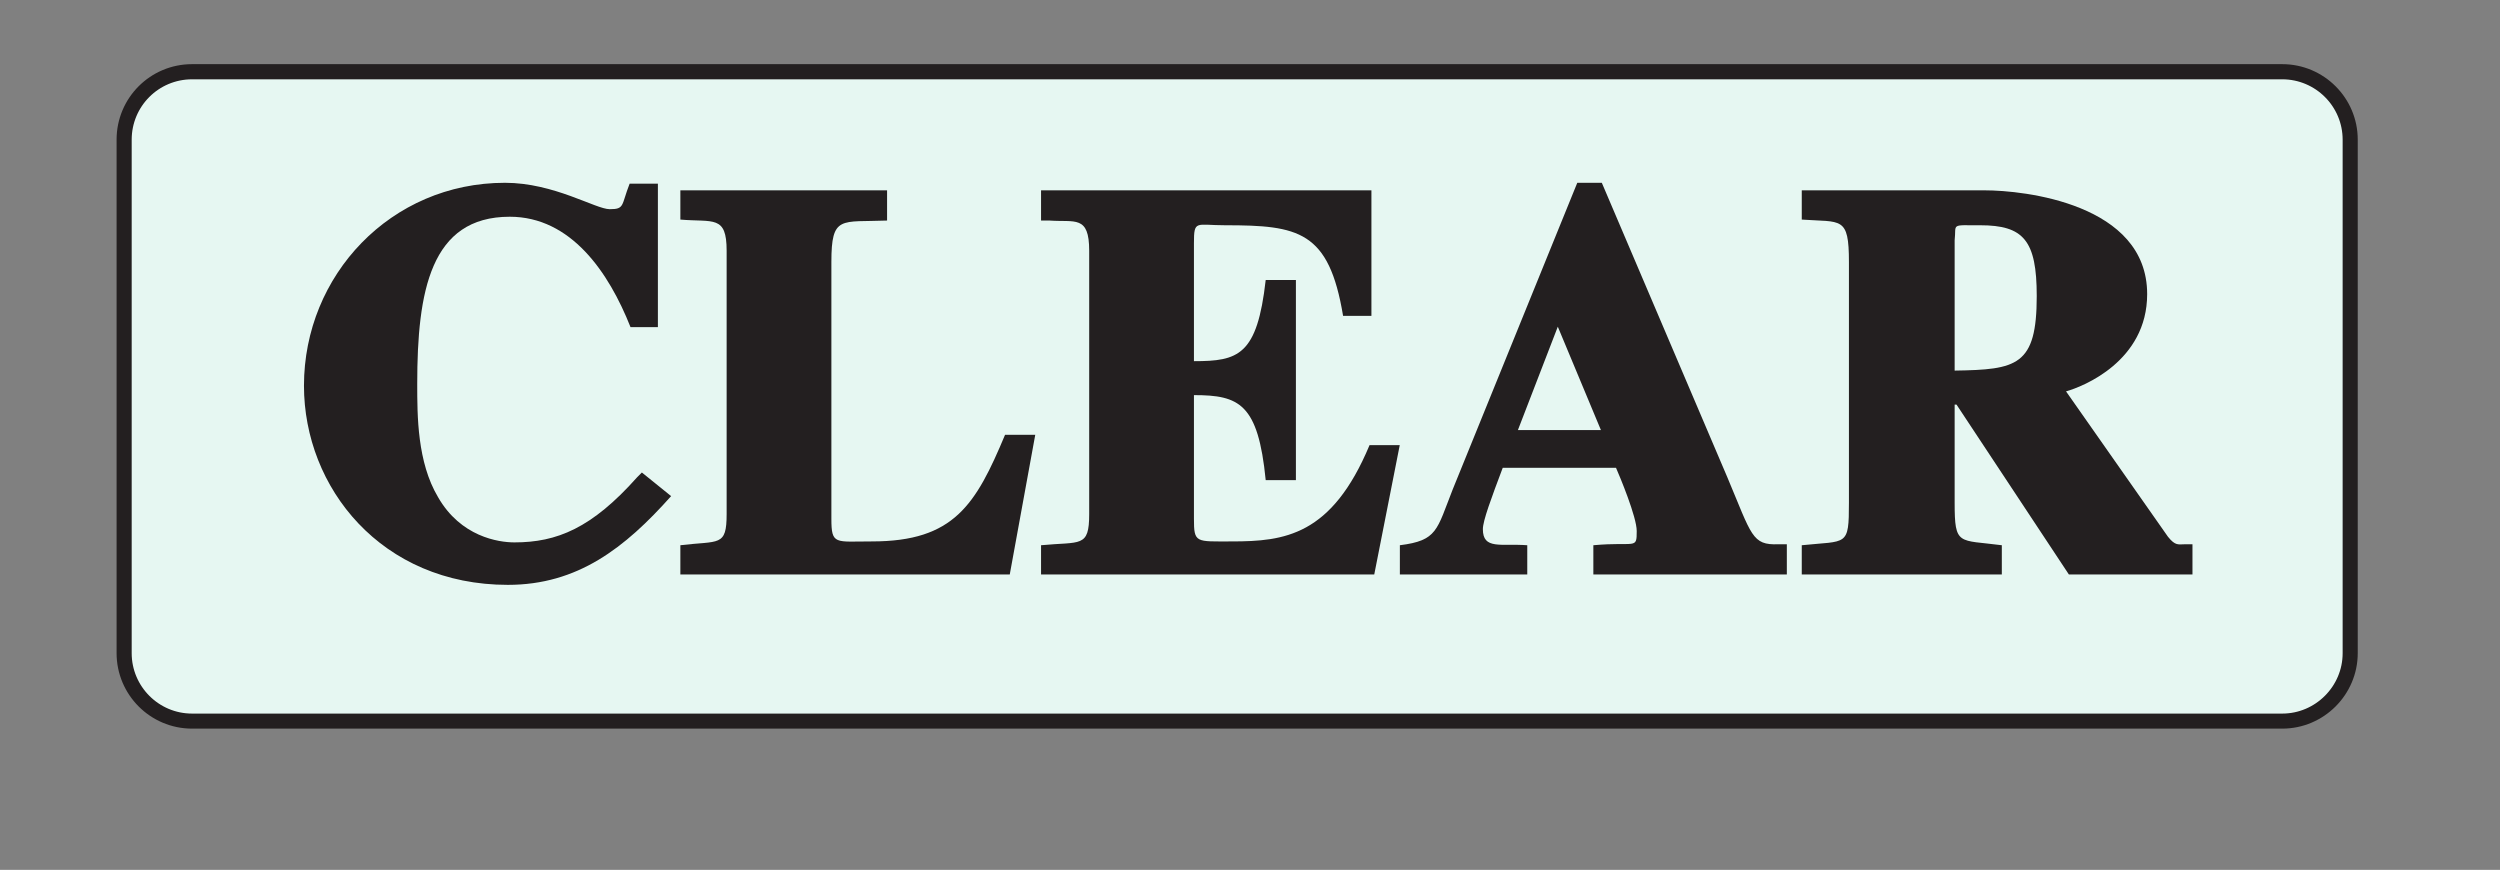 <?xml version="1.0" encoding="UTF-8"?>
<svg xmlns="http://www.w3.org/2000/svg" xmlns:xlink="http://www.w3.org/1999/xlink" width="41.386pt" height="14.4pt" viewBox="0 0 41.386 14.4" version="1.1">
<rect x="0" y="0" width="41.386" height="14.4" fill="#808080" stroke="none"/>
<defs>
<g>
<symbol overflow="visible" id="glyph0-0">
<path style="stroke:none;" d=""/>
</symbol>
<symbol overflow="visible" id="glyph0-1">
<path style="stroke:none;" d="M 0.234 -2.734 L 0.234 -1.938 L 3 -1.938 L 3 -2.906 L 0.234 -2.906 Z M 0.234 -2.734 "/>
</symbol>
<symbol overflow="visible" id="glyph0-2">
<path style="stroke:none;" d="M 3.859 -1.844 C 3.516 -1.328 3.266 -0.953 2.547 -0.953 C 1.703 -0.953 1.172 -1.547 1.172 -2.688 C 1.172 -4.156 1.938 -4.312 2.312 -4.312 C 2.844 -4.312 2.734 -4.297 2.812 -3.984 L 2.875 -3.766 C 2.938 -3.547 3.266 -3.125 3.516 -3.156 C 3.812 -3.172 4.125 -3.516 4.125 -3.75 C 4.125 -3.938 3.953 -4.359 3.656 -4.562 C 3.406 -4.734 2.844 -4.938 2.484 -4.938 C 1.406 -4.938 0.094 -3.938 0.094 -2.297 C 0.094 -0.703 1.312 0.094 2.125 0.094 C 2.938 0.094 3.734 -0.484 4.297 -1.703 L 3.938 -1.938 Z M 3.859 -1.844 "/>
</symbol>
<symbol overflow="visible" id="glyph0-3">
<path style="stroke:none;" d="M 2.453 -4.938 C 1.109 -4.938 0.125 -3.672 0.125 -2.438 C 0.125 -1.094 1.188 0.094 2.484 0.094 C 4 0.094 4.844 -1.453 4.844 -2.438 C 4.844 -3.891 3.766 -4.938 2.453 -4.938 Z M 2.625 -0.516 C 1.422 -0.516 1.344 -2.188 1.344 -2.922 C 1.344 -3.953 1.734 -4.312 2.375 -4.312 C 3.297 -4.312 3.641 -3.391 3.641 -2.156 C 3.641 -0.719 3.125 -0.516 2.625 -0.516 Z M 2.625 -0.516 "/>
</symbol>
<symbol overflow="visible" id="glyph0-4">
<path style="stroke:none;" d="M 0.594 -1 C 0.594 -0.438 0.594 -0.578 -0.109 -0.453 L -0.109 0 L 2.594 0 L 2.594 -0.484 C 1.938 -0.5 1.75 -0.375 1.75 -1.062 L 1.75 -3.312 C 1.75 -3.625 2.047 -3.969 2.281 -3.969 C 2.516 -3.969 2.625 -3.625 2.969 -3.625 C 3.203 -3.625 3.5 -3.969 3.5 -4.219 C 3.5 -4.547 3.156 -4.938 2.812 -4.938 C 2.438 -4.938 1.969 -4.688 1.547 -4.016 L 1.75 -4.016 L 1.75 -4.844 L 1.547 -4.938 C 1.062 -4.734 0.562 -4.547 -0.094 -4.344 L -0.094 -3.859 C 0.156 -3.922 0.266 -3.938 0.406 -3.938 C 0.562 -3.938 0.594 -4.094 0.594 -3.5 Z M 0.594 -1 "/>
</symbol>
<symbol overflow="visible" id="glyph0-5">
<path style="stroke:none;" d="M 3.234 -1.172 C 3.156 -0.812 2.938 -0.75 2.516 -0.75 C 1.844 -0.75 1.281 -1.141 1.281 -2.625 C 1.281 -3.984 1.812 -4.312 2.375 -4.312 C 2.844 -4.312 3.172 -4.156 3.234 -3.484 Z M 4.906 -0.906 C 4.234 -0.859 4.391 -0.891 4.391 -1.297 L 4.391 -7.078 L 4.188 -7.156 C 3.703 -6.984 3.219 -6.844 2.562 -6.688 L 2.562 -6.203 C 2.797 -6.234 2.906 -6.234 2.953 -6.234 C 3.406 -6.234 3.234 -6.188 3.234 -5.891 L 3.234 -4.688 C 3.188 -4.734 2.766 -4.938 2.344 -4.938 C 1.219 -4.938 0.109 -3.609 0.109 -2.297 C 0.109 -0.266 1.703 0.094 2.094 0.094 C 2.828 0.094 3.312 -0.312 3.453 -0.547 L 3.234 -0.547 L 3.234 -0.016 L 3.406 0.125 C 3.969 -0.094 4.438 -0.25 5.062 -0.469 L 5.062 -0.922 Z M 4.906 -0.906 "/>
</symbol>
<symbol overflow="visible" id="glyph0-6">
<path style="stroke:none;" d="M 0.156 0 L 2.688 0 L 2.688 -0.469 C 1.844 -0.516 1.938 -0.516 1.938 -1.188 L 1.938 -4.812 L 1.766 -4.938 C 1.234 -4.734 0.719 -4.547 0.047 -4.328 L 0.047 -3.875 C 0.328 -3.922 0.453 -3.938 0.594 -3.938 C 0.766 -3.938 0.797 -4.094 0.797 -3.5 L 0.797 -1.188 C 0.797 -0.406 0.781 -0.516 0 -0.469 L 0 0 Z M 0.625 -6.484 C 0.625 -6.297 0.922 -5.812 1.281 -5.812 C 1.578 -5.812 1.953 -6.188 1.953 -6.484 C 1.953 -6.766 1.578 -7.156 1.281 -7.156 C 0.938 -7.156 0.625 -6.672 0.625 -6.484 Z M 0.625 -6.484 "/>
</symbol>
<symbol overflow="visible" id="glyph0-7">
<path style="stroke:none;" d="M 0.641 -1.062 C 0.641 -0.469 0.656 -0.516 0.016 -0.469 L 0.016 0 L 2.453 0 L 2.453 -0.469 C 1.781 -0.516 1.797 -0.5 1.797 -0.828 L 1.797 -3.562 C 2.125 -3.906 2.328 -4.047 2.625 -4.047 C 3.219 -4.047 3.234 -3.844 3.234 -3.234 L 3.234 -1.156 C 3.234 -0.391 3.141 -0.516 2.609 -0.469 L 2.609 0 L 5 0 L 5 -0.469 C 4.359 -0.516 4.391 -0.5 4.391 -0.969 L 4.391 -3.266 C 4.391 -4.484 3.531 -4.938 3.062 -4.938 C 2.484 -4.938 1.984 -4.531 1.766 -4.312 L 1.766 -4.875 L 1.547 -4.938 C 1.078 -4.766 0.609 -4.609 0 -4.438 L 0 -3.891 C 0.312 -4.047 0.312 -4.016 0.453 -4.016 C 0.609 -4.016 0.641 -4.172 0.641 -3.547 Z M 0.641 -1.062 "/>
</symbol>
<symbol overflow="visible" id="glyph0-8">
<path style="stroke:none;" d="M 2.703 -1.391 C 2.703 -1.094 2.844 -1.141 2.375 -0.922 C 2.312 -0.891 2.125 -0.812 1.906 -0.812 C 1.547 -0.812 1.406 -0.953 1.406 -1.422 L 1.406 -1.438 C 1.406 -1.781 1.359 -2.188 2.703 -2.625 Z M 4.297 -0.938 C 4.188 -0.844 4.188 -0.797 3.969 -0.797 C 3.688 -0.797 3.828 -0.922 3.828 -1.203 L 3.828 -3.156 C 3.828 -3.766 3.688 -4.938 2.188 -4.938 C 1.031 -4.938 0.406 -4.047 0.406 -3.656 C 0.406 -3.484 0.688 -3.047 0.984 -3.047 C 1.25 -3.047 1.594 -3.438 1.594 -3.641 C 1.594 -3.734 1.547 -3.875 1.547 -4.031 C 1.547 -4.344 1.766 -4.359 2.094 -4.359 C 2.406 -4.359 2.703 -4.406 2.703 -3.688 L 2.703 -3.188 C 1.234 -2.609 0.203 -2.094 0.203 -1.094 C 0.203 -0.438 0.891 0.094 1.438 0.094 C 1.984 0.094 2.625 -0.344 2.734 -0.453 C 2.766 -0.062 3.344 0.094 3.531 0.094 C 3.688 0.094 4.109 0.047 4.562 -0.5 L 4.562 -1.156 Z M 4.297 -0.938 "/>
</symbol>
<symbol overflow="visible" id="glyph0-9">
<path style="stroke:none;" d="M 2.547 -4.828 L 1.688 -4.828 L 1.688 -5.812 C 1.688 -5.906 1.547 -6.125 1.391 -6.125 C 0.984 -5.547 0.828 -5.312 0.453 -4.938 C 0.234 -4.703 -0.031 -4.531 -0.031 -4.406 C -0.031 -4.375 0.031 -4.234 0.156 -4.188 L 0.547 -4.188 L 0.547 -1.328 C 0.547 -0.328 1.109 0.094 1.625 0.094 C 2.078 0.094 2.656 -0.281 2.984 -0.875 L 2.641 -1.156 C 2.438 -0.922 2.375 -0.75 2.047 -0.75 C 1.547 -0.75 1.688 -1.172 1.688 -1.484 L 1.688 -4.188 L 2.703 -4.188 L 2.703 -4.828 Z M 2.547 -4.828 "/>
</symbol>
<symbol overflow="visible" id="glyph0-10">
<path style="stroke:none;" d="M 3.953 -1.922 C 3.734 -1.547 3.422 -0.922 2.531 -0.922 C 1.875 -0.922 1.203 -1.156 1.094 -2.766 L 4.219 -2.766 C 4.094 -4.234 3.234 -4.938 2.297 -4.938 C 1.484 -4.938 0.094 -4.156 0.094 -2.297 C 0.094 -0.875 1.016 0.094 2.125 0.094 C 3.562 0.094 4.297 -1.422 4.422 -1.812 L 4.016 -2 Z M 1.125 -3.25 C 1.281 -4.125 1.516 -4.234 2.062 -4.234 C 2.859 -4.234 2.797 -3.734 2.844 -3.422 L 1.156 -3.422 Z M 1.125 -3.25 "/>
</symbol>
<symbol overflow="visible" id="glyph0-11">
<path style="stroke:none;" d="M 3.297 -3.297 L 3.266 -4.844 L 2.922 -4.844 C 2.844 -4.75 2.922 -4.734 2.828 -4.734 C 2.656 -4.734 2.344 -4.938 1.906 -4.938 C 0.938 -4.938 0.344 -4.094 0.344 -3.547 C 0.344 -2.797 0.938 -2.312 1.562 -1.969 L 2.141 -1.641 C 2.453 -1.453 2.625 -1.328 2.625 -1.016 C 2.625 -0.438 2.312 -0.453 1.969 -0.453 C 0.984 -0.453 0.953 -1.156 0.797 -1.844 L 0.359 -1.844 L 0.359 0.047 L 0.719 0.047 C 0.812 -0.094 0.75 -0.078 0.875 -0.078 C 1.156 -0.094 1.578 0.094 2.031 0.094 C 2.672 0.094 3.625 -0.484 3.625 -1.344 C 3.625 -1.953 3.234 -2.344 2.75 -2.656 L 1.672 -3.297 C 1.297 -3.516 1.281 -3.688 1.281 -3.875 C 1.281 -4.141 1.344 -4.375 1.891 -4.375 C 2.328 -4.375 2.625 -4.312 2.875 -3.141 L 3.312 -3.141 Z M 3.297 -3.297 "/>
</symbol>
<symbol overflow="visible" id="glyph0-12">
<path style="stroke:none;" d=""/>
</symbol>
<symbol overflow="visible" id="glyph0-13">
<path style="stroke:none;" d="M 3.094 -4.828 L 2.016 -4.828 L 2.016 -5.812 C 2.016 -6.188 1.906 -6.547 2.453 -6.547 C 2.938 -6.547 2.984 -5.797 3.406 -5.797 C 3.594 -5.797 3.984 -6.094 3.984 -6.375 C 3.984 -6.719 3.391 -7.156 2.828 -7.156 C 1.031 -7.156 0.875 -5.219 0.875 -4.828 L 0.047 -4.828 L 0.047 -4.188 L 0.875 -4.188 L 0.875 -1.203 C 0.875 -0.438 0.859 -0.516 0.047 -0.484 L 0.047 0 L 2.953 0 L 2.953 -0.484 C 1.875 -0.5 2.016 -0.594 2.016 -1.203 L 2.016 -4.188 L 3.234 -4.188 L 3.234 -4.828 Z M 3.094 -4.828 "/>
</symbol>
<symbol overflow="visible" id="glyph0-14">
<path style="stroke:none;" d="M 4.875 -0.484 C 4.375 -0.562 4.422 -0.453 4.422 -1.188 L 4.422 -3.172 C 4.422 -3.562 4.266 -4.938 3.031 -4.938 C 2.438 -4.938 1.812 -4.562 1.516 -4.109 L 1.719 -4.109 L 1.719 -7.047 L 1.531 -7.172 C 1.047 -6.984 0.547 -6.844 -0.062 -6.688 L -0.062 -6.172 C 0.125 -6.234 0.234 -6.234 0.297 -6.234 C 0.734 -6.234 0.562 -6.188 0.562 -5.891 L 0.562 -1.188 C 0.562 -0.453 0.625 -0.547 -0.062 -0.453 L -0.062 0 L 2.406 0 L 2.406 -0.469 C 1.766 -0.531 1.719 -0.406 1.719 -1.188 L 1.719 -3.531 C 2.094 -3.953 2.375 -4.062 2.656 -4.062 C 3.203 -4.062 3.266 -3.828 3.266 -3.156 L 3.266 -1.188 C 3.266 -0.406 3.234 -0.531 2.594 -0.469 L 2.594 0 L 5.016 0 L 5.016 -0.453 Z M 4.875 -0.484 "/>
</symbol>
<symbol overflow="visible" id="glyph0-15">
<path style="stroke:none;" d="M 0.594 1.156 C 0.594 1.578 0.703 1.625 -0.109 1.688 L -0.109 2.172 L 2.625 2.172 L 2.625 1.656 C 1.75 1.656 1.734 1.719 1.734 1.078 L 1.734 -0.125 C 1.797 -0.062 2.203 0.094 2.594 0.094 C 3.984 0.094 4.844 -1.453 4.844 -2.609 C 4.844 -3.938 3.938 -4.938 3.047 -4.938 C 2.281 -4.938 1.703 -4.391 1.594 -4.234 L 1.734 -4.078 L 1.734 -4.859 L 1.531 -4.938 C 1.047 -4.734 0.562 -4.562 -0.062 -4.375 L -0.062 -3.906 C 0.188 -3.938 0.281 -3.938 0.375 -3.938 C 0.719 -3.938 0.594 -3.938 0.594 -3.531 Z M 1.734 -3.5 C 1.797 -3.875 2.203 -4 2.562 -4 C 3.797 -4 3.688 -2.547 3.688 -2.312 C 3.688 -0.562 2.938 -0.547 2.609 -0.547 C 2.062 -0.547 1.734 -0.812 1.734 -1.047 Z M 1.734 -3.5 "/>
</symbol>
<symbol overflow="visible" id="glyph1-0">
<path style="stroke:none;" d=""/>
</symbol>
<symbol overflow="visible" id="glyph1-1">
<path style="stroke:none;" d="M 5.812 -1.609 C 5.062 -0.766 4.484 -0.531 3.781 -0.531 C 3.516 -0.531 2.891 -0.625 2.516 -1.281 C 2.172 -1.859 2.172 -2.625 2.172 -3.156 C 2.172 -4.688 2.391 -5.922 3.703 -5.922 C 4.719 -5.922 5.344 -5 5.703 -4.094 L 6.156 -4.094 L 6.156 -6.469 L 5.688 -6.469 C 5.547 -6.109 5.609 -6.047 5.359 -6.047 C 5.125 -6.047 4.438 -6.484 3.625 -6.484 C 1.734 -6.484 0.297 -4.953 0.297 -3.125 C 0.297 -1.438 1.578 0.172 3.672 0.172 C 4.828 0.172 5.609 -0.438 6.375 -1.297 L 5.891 -1.688 Z M 5.812 -1.609 "/>
</symbol>
<symbol overflow="visible" id="glyph1-2">
<path style="stroke:none;" d="M 5.734 -2.312 L 5.406 -2.312 C 4.922 -1.156 4.562 -0.547 3.203 -0.547 C 2.594 -0.547 2.531 -0.484 2.531 -0.922 L 2.531 -5.172 C 2.531 -5.953 2.688 -5.828 3.453 -5.859 L 3.453 -6.359 L 0.031 -6.359 L 0.031 -5.875 C 0.578 -5.828 0.797 -5.953 0.797 -5.359 L 0.797 -1 C 0.797 -0.453 0.672 -0.562 0.031 -0.484 L 0.031 0 L 5.484 0 L 5.906 -2.312 Z M 5.734 -2.312 "/>
</symbol>
<symbol overflow="visible" id="glyph1-3">
<path style="stroke:none;" d="M 0.141 -5.859 C 0.562 -5.828 0.797 -5.953 0.797 -5.359 L 0.797 -1 C 0.797 -0.438 0.656 -0.547 0 -0.484 L 0 0 L 5.516 0 L 5.938 -2.141 L 5.438 -2.141 C 4.812 -0.641 4.031 -0.547 3.156 -0.547 C 2.562 -0.547 2.531 -0.516 2.531 -0.922 L 2.531 -2.969 C 3.281 -2.969 3.594 -2.828 3.719 -1.562 L 4.219 -1.562 L 4.219 -4.875 L 3.719 -4.875 C 3.578 -3.625 3.266 -3.531 2.531 -3.531 L 2.531 -5.484 C 2.531 -5.875 2.562 -5.781 3.047 -5.781 C 4.266 -5.781 4.766 -5.688 5 -4.281 L 5.469 -4.281 L 5.469 -6.359 L 0 -6.359 L 0 -5.859 Z M 0.141 -5.859 "/>
</symbol>
<symbol overflow="visible" id="glyph1-4">
<path style="stroke:none;" d="M 6.203 -0.5 C 5.766 -0.484 5.766 -0.641 5.359 -1.609 L 3.281 -6.484 L 2.875 -6.484 L 0.812 -1.406 C 0.547 -0.734 0.562 -0.562 -0.062 -0.484 L -0.062 0 L 2.047 0 L 2.047 -0.484 C 1.609 -0.516 1.312 -0.406 1.312 -0.75 C 1.312 -0.891 1.453 -1.266 1.641 -1.766 L 3.516 -1.766 C 3.578 -1.625 3.859 -0.953 3.859 -0.719 C 3.859 -0.406 3.844 -0.547 3.141 -0.484 L 3.141 0 L 6.344 0 L 6.344 -0.5 Z M 1.844 -2.266 L 2.688 -4.453 L 2.406 -4.453 L 3.266 -2.391 L 1.891 -2.391 Z M 1.844 -2.266 "/>
</symbol>
<symbol overflow="visible" id="glyph1-5">
<path style="stroke:none;" d="M 2.625 -5.531 C 2.656 -5.812 2.547 -5.781 3.047 -5.781 C 3.766 -5.781 3.984 -5.531 3.984 -4.609 C 3.984 -3.453 3.656 -3.391 2.625 -3.375 Z M 6.438 -0.5 C 6.328 -0.5 6.281 -0.469 6.156 -0.625 L 4.469 -3.031 C 4.75 -3.109 5.812 -3.531 5.812 -4.641 C 5.812 -6.141 3.766 -6.359 3.125 -6.359 L 0.094 -6.359 L 0.094 -5.875 C 0.75 -5.828 0.875 -5.938 0.875 -5.172 L 0.875 -1.188 C 0.875 -0.453 0.844 -0.562 0.094 -0.484 L 0.094 0 L 3.406 0 L 3.406 -0.484 C 2.688 -0.578 2.625 -0.469 2.625 -1.188 L 2.625 -2.812 L 2.656 -2.812 L 4.516 0 L 6.562 0 L 6.562 -0.5 Z M 6.438 -0.5 "/>
</symbol>
</g>
<clipPath id="clip1">
  <path d="M 0 14 L 22 14 L 22 14.398 L 0 14.398 Z M 0 14 "/>
</clipPath>
<clipPath id="clip2">
  <path d="M 1 1 L 40 1 L 40 13 L 1 13 Z M 1 1 "/>
</clipPath>
<clipPath id="clip3">
  <path d="M 20.48 1.062 L 37.781 1.062 C 38.469 1.062 39.031 1.621 39.031 2.312 L 39.031 10.812 C 39.031 11.5 38.469 12.062 37.781 12.062 L 3.18 12.062 C 2.488 12.062 1.93 11.5 1.93 10.812 L 1.93 2.312 C 1.93 1.621 2.488 1.062 3.18 1.062 Z M 20.48 1.062 "/>
</clipPath>
<clipPath id="clip4">
  <path d="M 0 0 L 41.387 0 L 41.387 14.398 L 0 14.398 Z M 0 0 "/>
</clipPath>
</defs>
<g id="surface1">
<g clip-path="url(#clip1)" clip-rule="nonzero">
<g style="fill:rgb(13.73%,12.16%,12.549%);fill-opacity:1;">
  <use xlink:href="#glyph0-1" x="-99.042" y="22.06"/>
  <use xlink:href="#glyph0-2" x="-95.713" y="22.06"/>
  <use xlink:href="#glyph0-3" x="-91.274" y="22.06"/>
  <use xlink:href="#glyph0-3" x="-86.275" y="22.06"/>
  <use xlink:href="#glyph0-4" x="-81.276" y="22.06"/>
  <use xlink:href="#glyph0-5" x="-77.947" y="22.06"/>
  <use xlink:href="#glyph0-6" x="-72.948" y="22.06"/>
  <use xlink:href="#glyph0-7" x="-70.169" y="22.06"/>
  <use xlink:href="#glyph0-8" x="-65.17" y="22.06"/>
  <use xlink:href="#glyph0-9" x="-60.731" y="22.06"/>
  <use xlink:href="#glyph0-10" x="-57.952" y="22.06"/>
  <use xlink:href="#glyph0-11" x="-53.513" y="22.06"/>
  <use xlink:href="#glyph0-12" x="-49.624" y="22.06"/>
  <use xlink:href="#glyph0-3" x="-47.125" y="22.06"/>
  <use xlink:href="#glyph0-13" x="-42.126" y="22.06"/>
  <use xlink:href="#glyph0-12" x="-38.797" y="22.06"/>
  <use xlink:href="#glyph0-9" x="-36.298" y="22.06"/>
  <use xlink:href="#glyph0-14" x="-33.519" y="22.06"/>
  <use xlink:href="#glyph0-10" x="-28.52" y="22.06"/>
  <use xlink:href="#glyph0-12" x="-24.081" y="22.06"/>
  <use xlink:href="#glyph0-5" x="-21.582" y="22.06"/>
  <use xlink:href="#glyph0-8" x="-16.583" y="22.06"/>
  <use xlink:href="#glyph0-9" x="-12.144" y="22.06"/>
  <use xlink:href="#glyph0-8" x="-9.365" y="22.06"/>
  <use xlink:href="#glyph0-12" x="-4.926" y="22.06"/>
  <use xlink:href="#glyph0-15" x="-2.427" y="22.06"/>
  <use xlink:href="#glyph0-3" x="2.572" y="22.06"/>
  <use xlink:href="#glyph0-6" x="7.571" y="22.06"/>
  <use xlink:href="#glyph0-7" x="10.35" y="22.06"/>
  <use xlink:href="#glyph0-9" x="15.349" y="22.06"/>
  <use xlink:href="#glyph0-11" x="18.128" y="22.06"/>
</g>
</g>
<path style=" stroke:none;fill-rule:evenodd;fill:rgb(90.001%,96.541%,94.562%);fill-opacity:1;" d="M 20.484 1.18 L 37.789 1.18 C 38.406 1.18 38.91 1.684 38.91 2.301 L 38.91 10.812 C 38.91 11.43 38.406 11.93 37.789 11.93 L 3.18 11.93 C 2.562 11.93 2.059 11.43 2.059 10.812 L 2.059 2.301 C 2.059 1.684 2.562 1.18 3.18 1.18 Z M 20.484 1.18 "/>
<g style="fill:rgb(13.73%,12.16%,12.549%);fill-opacity:1;">
  <use xlink:href="#glyph1-1" x="4.735" y="9.51"/>
  <use xlink:href="#glyph1-2" x="11.232" y="9.51"/>
  <use xlink:href="#glyph1-3" x="17.234" y="9.51"/>
  <use xlink:href="#glyph1-4" x="23.236" y="9.51"/>
  <use xlink:href="#glyph1-5" x="29.733" y="9.51"/>
</g>
<g clip-path="url(#clip2)" clip-rule="nonzero">
<g clip-path="url(#clip3)" clip-rule="evenodd">
<path style="fill:none;stroke-width:0.5;stroke-linecap:butt;stroke-linejoin:miter;stroke:rgb(13.73%,12.16%,12.549%);stroke-opacity:1;stroke-miterlimit:10;" d="M 574.88 648.109 L 592.181 648.109 C 592.869 648.109 593.431 647.551 593.431 646.859 L 593.431 638.359 C 593.431 637.672 592.869 637.109 592.181 637.109 L 557.58 637.109 C 556.888 637.109 556.33 637.672 556.33 638.359 L 556.33 646.859 C 556.33 647.551 556.888 648.109 557.58 648.109 Z M 574.88 648.109 " transform="matrix(1,0,0,-1,-554.4,649.172)"/>
</g>
</g>
<g clip-path="url(#clip4)" clip-rule="nonzero">
<path style="fill:none;stroke-width:0.5;stroke-linecap:butt;stroke-linejoin:miter;stroke:rgb(100%,100%,100%);stroke-opacity:1;stroke-miterlimit:10;" d="M 42.002 804 L 42.002 780 M 0.002 762 L 24.002 762 M 654.002 804 L 654.002 780 M 696.002 762 L 672.002 762 M 42.002 -0 L 42.002 24 M 0.002 42 L 24.002 42 M 654.002 -0 L 654.002 24 M 696.002 42 L 672.002 42 " transform="matrix(1,0,0,-1,-554.4,649.172)"/>
<path style="fill:none;stroke-width:0.25;stroke-linecap:butt;stroke-linejoin:miter;stroke:rgb(0%,0%,0%);stroke-opacity:1;stroke-miterlimit:10;" d="M 42.002 804 L 42.002 780 M 0.002 762 L 24.002 762 M 654.002 804 L 654.002 780 M 696.002 762 L 672.002 762 M 42.002 -0 L 42.002 24 M 0.002 42 L 24.002 42 M 654.002 -0 L 654.002 24 M 696.002 42 L 672.002 42 " transform="matrix(1,0,0,-1,-554.4,649.172)"/>
<path style="fill:none;stroke-width:0.5;stroke-linecap:butt;stroke-linejoin:miter;stroke:rgb(100%,100%,100%);stroke-opacity:1;stroke-miterlimit:10;" d="M 324.002 792 L 372.002 792 M 324.002 12 L 372.002 12 M 12.002 426 L 12.002 378 M 684.002 426 L 684.002 378 M 348.002 804 L 348.002 780 M 348.002 24 L 348.002 -0 M 0.002 402 L 24.002 402 M 672.002 402 L 696.002 402 M 348.002 792 L 354.002 792 C 354.002 788.687 351.31 786 348.002 786 C 344.689 786 342.002 788.687 342.002 792 C 342.002 795.312 344.689 798 348.002 798 C 351.31 798 354.002 795.312 354.002 792 M 348.002 12 L 354.002 12 C 354.002 8.687 351.31 6 348.002 6 C 344.689 6 342.002 8.687 342.002 12 C 342.002 15.312 344.689 18 348.002 18 C 351.31 18 354.002 15.312 354.002 12 M 12.002 402 L 18.002 402 C 18.002 398.687 15.31 396 12.002 396 C 8.689 396 6.002 398.687 6.002 402 C 6.002 405.312 8.689 408 12.002 408 C 15.31 408 18.002 405.312 18.002 402 M 684.002 402 L 690.002 402 C 690.002 398.687 687.31 396 684.002 396 C 680.689 396 678.002 398.687 678.002 402 C 678.002 405.312 680.689 408 684.002 408 C 687.31 408 690.002 405.312 690.002 402 " transform="matrix(1,0,0,-1,-554.4,649.172)"/>
<path style="fill:none;stroke-width:0.25;stroke-linecap:butt;stroke-linejoin:miter;stroke:rgb(0%,0%,0%);stroke-opacity:1;stroke-miterlimit:10;" d="M 324.002 792 L 372.002 792 M 324.002 12 L 372.002 12 M 12.002 426 L 12.002 378 M 684.002 426 L 684.002 378 M 348.002 804 L 348.002 780 M 348.002 24 L 348.002 -0 M 0.002 402 L 24.002 402 M 672.002 402 L 696.002 402 M 348.002 792 L 354.002 792 C 354.002 788.687 351.31 786 348.002 786 C 344.689 786 342.002 788.687 342.002 792 C 342.002 795.312 344.689 798 348.002 798 C 351.31 798 354.002 795.312 354.002 792 M 348.002 12 L 354.002 12 C 354.002 8.687 351.31 6 348.002 6 C 344.689 6 342.002 8.687 342.002 12 C 342.002 15.312 344.689 18 348.002 18 C 351.31 18 354.002 15.312 354.002 12 M 12.002 402 L 18.002 402 C 18.002 398.687 15.31 396 12.002 396 C 8.689 396 6.002 398.687 6.002 402 C 6.002 405.312 8.689 408 12.002 408 C 15.31 408 18.002 405.312 18.002 402 M 684.002 402 L 690.002 402 C 690.002 398.687 687.31 396 684.002 396 C 680.689 396 678.002 398.687 678.002 402 C 678.002 405.312 680.689 408 684.002 408 C 687.31 408 690.002 405.312 690.002 402 " transform="matrix(1,0,0,-1,-554.4,649.172)"/>
</g>
</g>
</svg>
